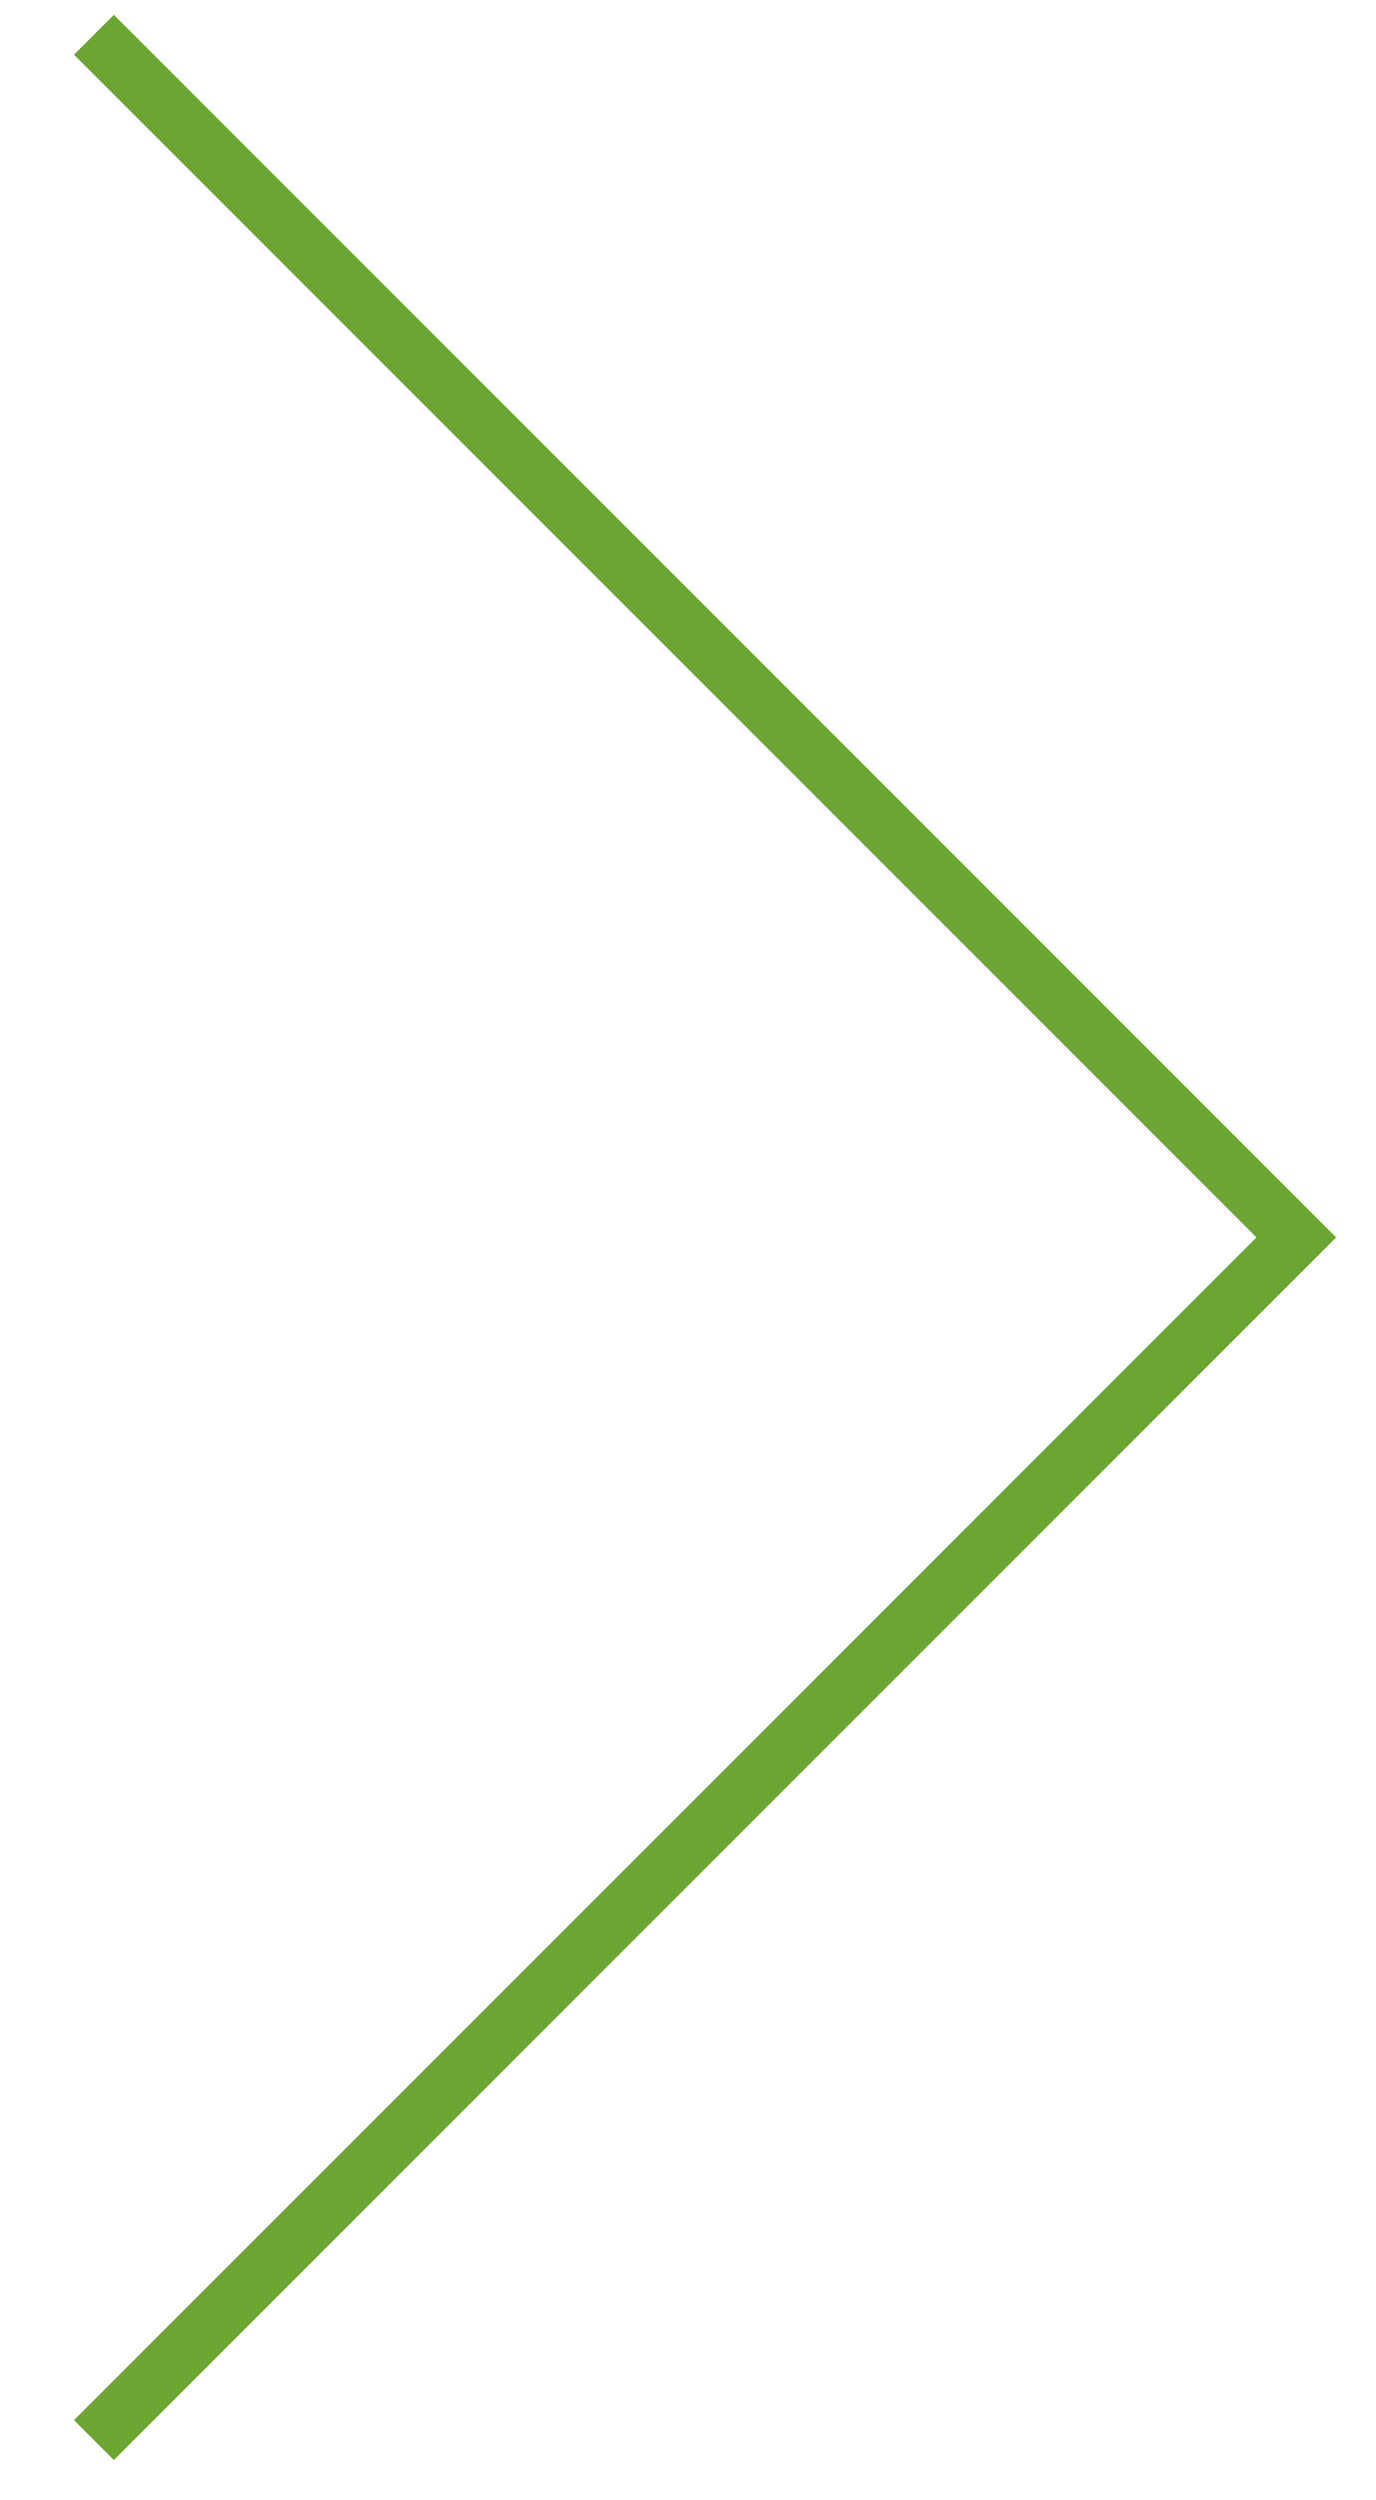 <?xml version="1.0" encoding="UTF-8"?>
<svg width="49px" height="89px" viewBox="0 0 49 89" version="1.1" xmlns="http://www.w3.org/2000/svg" xmlns:xlink="http://www.w3.org/1999/xlink">
    <!-- Generator: sketchtool 42 (36781) - http://www.bohemiancoding.com/sketch -->
    <title>537E8CA7-29BA-4F97-AA27-F68F3C59F446</title>
    <desc>Created with sketchtool.</desc>
    <defs></defs>
    <g id="Page-1" stroke="none" stroke-width="1" fill="none" fill-rule="evenodd">
        <g id="American-Note-Warehouse" transform="translate(-938, -1686)" fill="#6BA632">
            <g id="arrow" transform="translate(898, 1686)">
                <path d="M72.825,74.832 L74.832,74.832 L74.832,13.276 L13.276,13.276 L13.276,15.283 L72.825,15.283 L72.825,74.832 Z" id="Combined-Shape" transform="translate(44.054, 44.054) rotate(-315) translate(-44.054, -44.054) "></path>
            </g>
        </g>
    </g>
</svg>